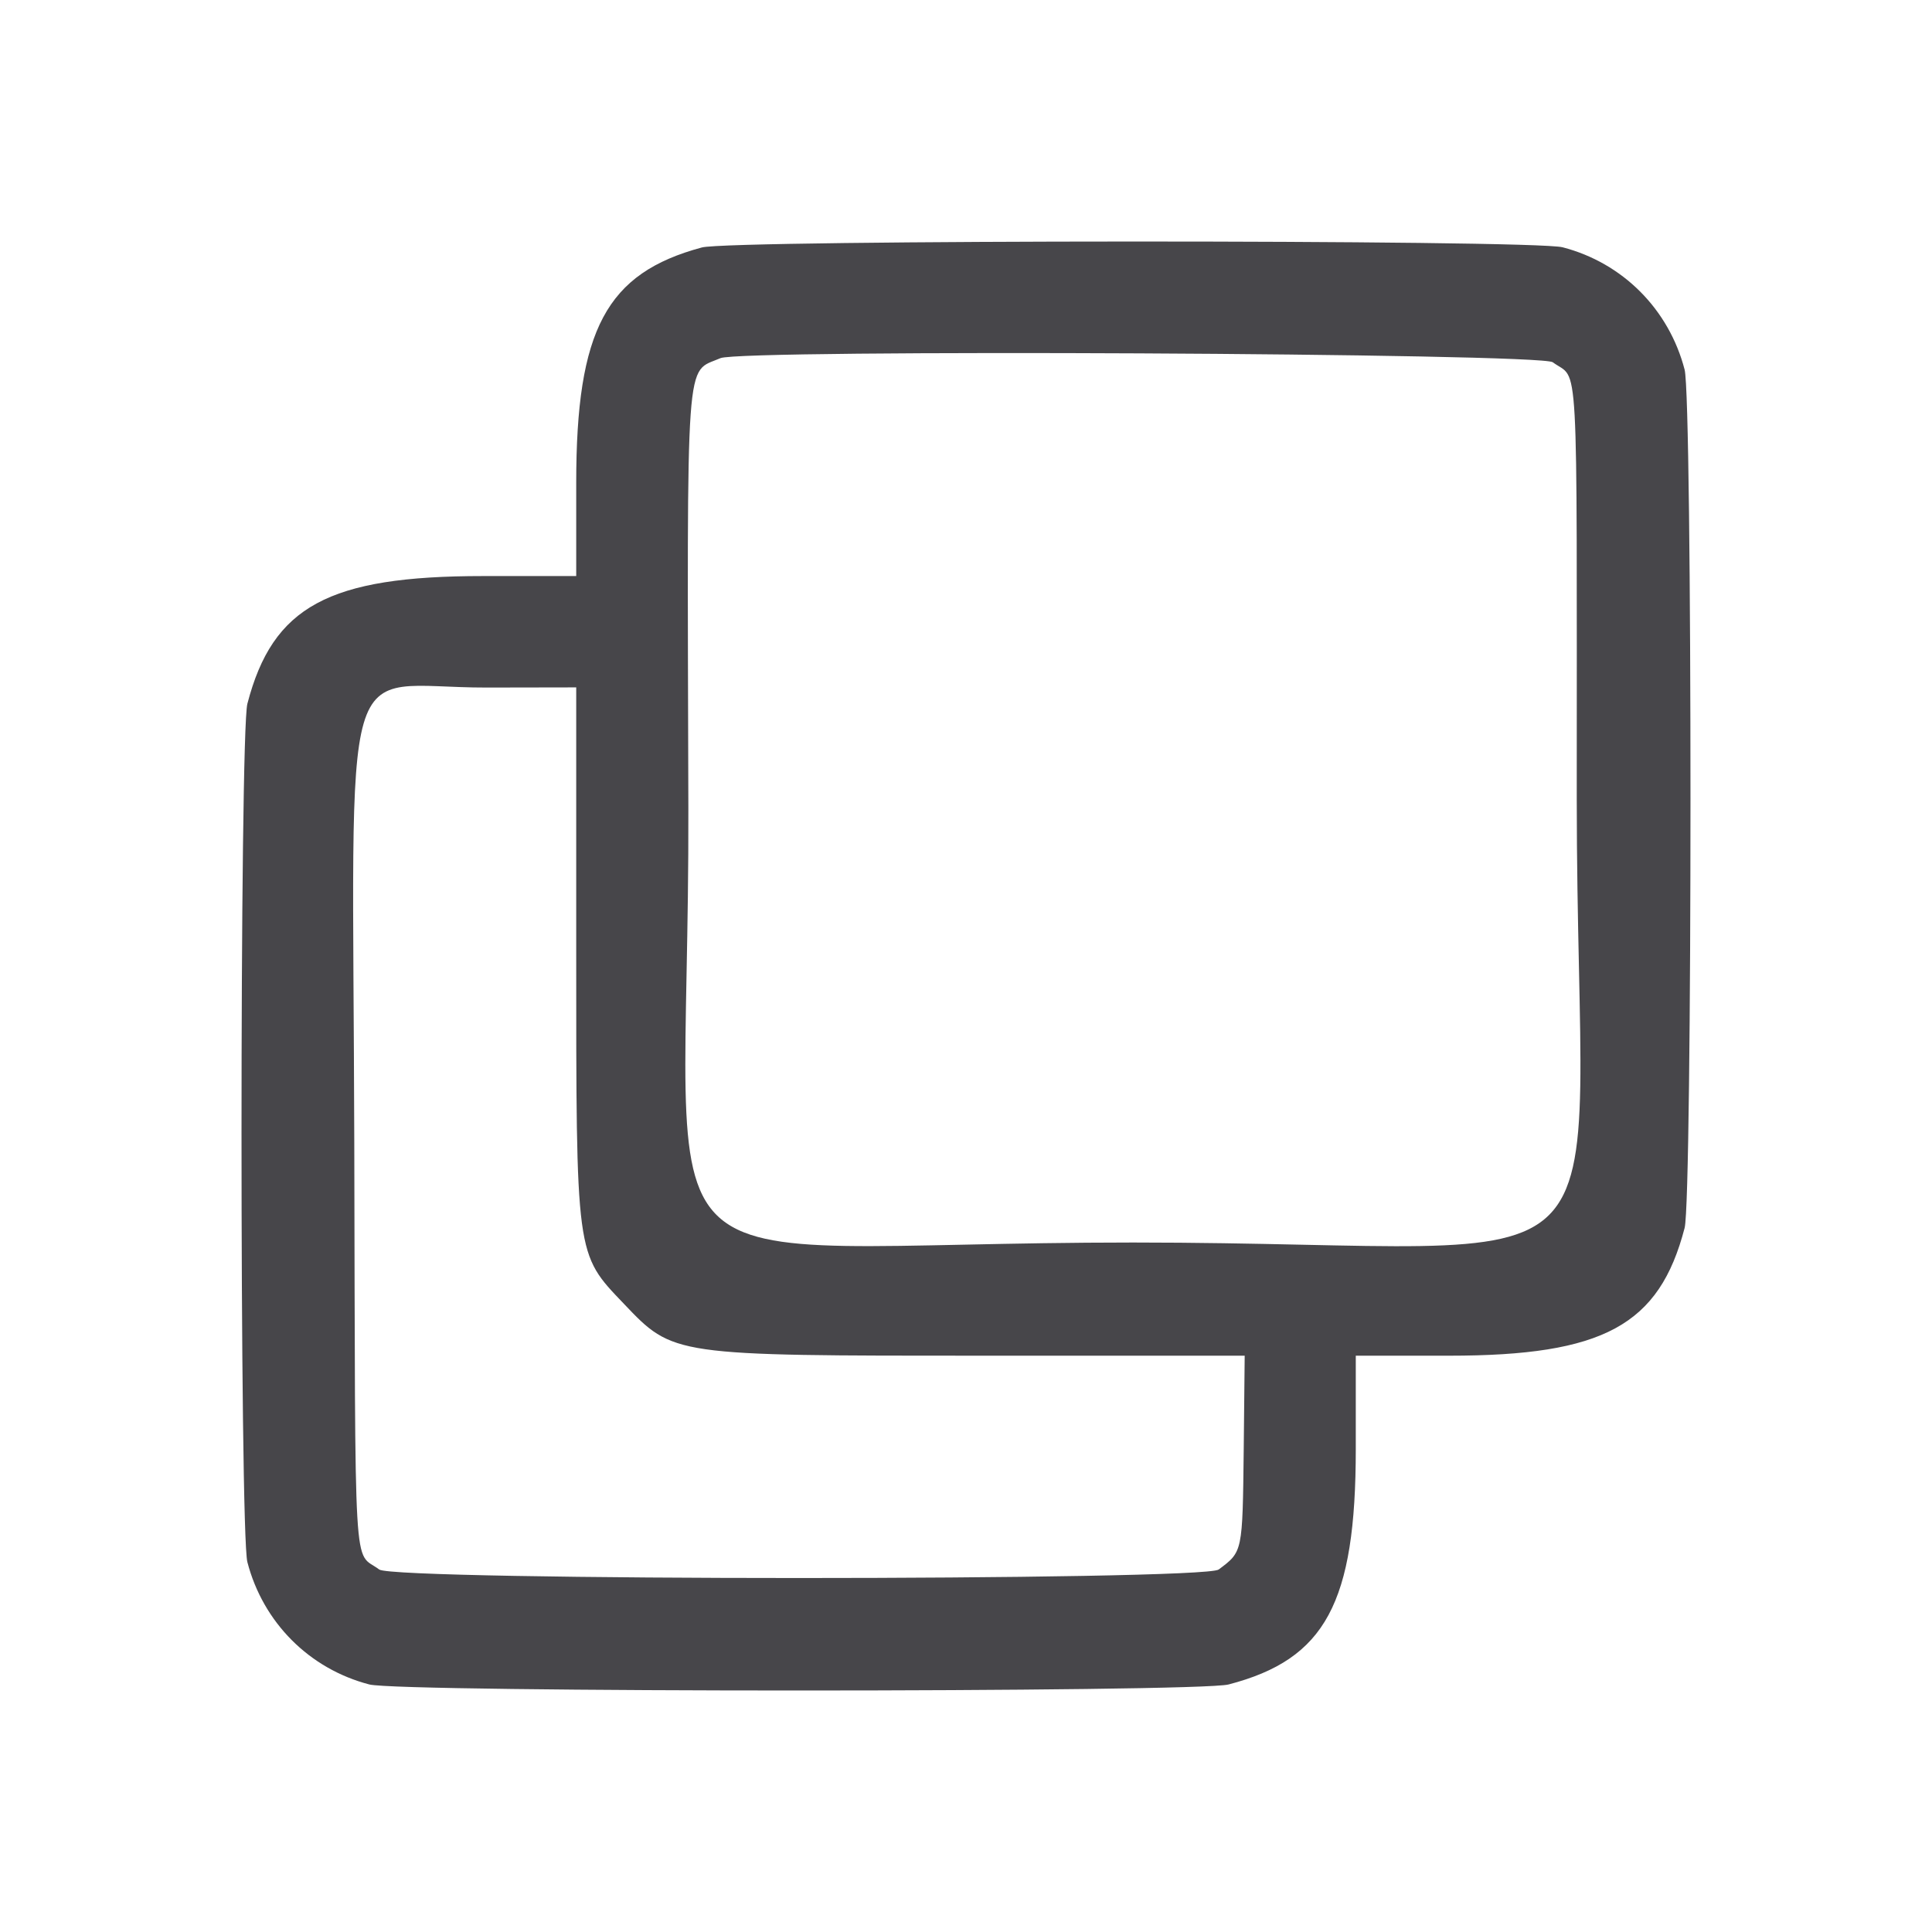 <svg width="24" height="24" viewBox="0 0 24 24" fill="none" xmlns="http://www.w3.org/2000/svg">
<g filter="url(#filter0_bii_39_399)">
<path fill-rule="evenodd" clip-rule="evenodd" d="M8.719 3.074C7.532 3.393 7.158 4.094 7.158 5.998V7.156H6C4.082 7.156 3.388 7.532 3.073 8.742C2.976 9.114 2.976 19.033 3.073 19.405C3.268 20.155 3.842 20.731 4.588 20.925C4.971 21.025 14.879 21.025 15.262 20.925C16.465 20.612 16.842 19.913 16.842 17.999V16.841H18C19.918 16.841 20.612 16.464 20.927 15.254C21.024 14.882 21.024 4.964 20.927 4.592C20.732 3.842 20.158 3.266 19.412 3.072C19.041 2.975 9.08 2.977 8.719 3.074ZM19.289 4.5C19.616 4.744 19.587 4.21 19.587 9.923C19.587 16.358 20.509 15.435 14.075 15.435C7.644 15.435 8.567 16.337 8.551 10.039C8.536 4.26 8.509 4.643 8.95 4.449C9.206 4.337 19.137 4.386 19.289 4.5ZM7.158 11.773C7.158 15.627 7.15 15.568 7.749 16.195C8.366 16.843 8.349 16.841 12.227 16.841H15.462L15.45 18.005C15.435 19.288 15.438 19.273 15.139 19.497C14.951 19.638 4.899 19.638 4.711 19.497C4.385 19.253 4.415 19.769 4.401 14.189C4.385 7.842 4.18 8.544 6.045 8.541L7.158 8.539V11.773Z" fill="#47464A"/>
</g>
<defs>
<filter id="filter0_bii_39_399" x="-12" y="-12" width="48" height="48" filterUnits="userSpaceOnUse" color-interpolation-filters="sRGB">
<feFlood flood-opacity="0" result="BackgroundImageFix"/>
<feGaussianBlur in="BackgroundImageFix" stdDeviation="6"/>
<feComposite in2="SourceAlpha" operator="in" result="effect1_backgroundBlur_39_399"/>
<feBlend mode="normal" in="SourceGraphic" in2="effect1_backgroundBlur_39_399" result="shape"/>
<feColorMatrix in="SourceAlpha" type="matrix" values="0 0 0 0 0 0 0 0 0 0 0 0 0 0 0 0 0 0 127 0" result="hardAlpha"/>
<feOffset dx="-1.25" dy="1.25"/>
<feGaussianBlur stdDeviation="0.625"/>
<feComposite in2="hardAlpha" operator="arithmetic" k2="-1" k3="1"/>
<feColorMatrix type="matrix" values="0 0 0 0 1 0 0 0 0 1 0 0 0 0 1 0 0 0 0.1 0"/>
<feBlend mode="normal" in2="shape" result="effect2_innerShadow_39_399"/>
<feColorMatrix in="SourceAlpha" type="matrix" values="0 0 0 0 0 0 0 0 0 0 0 0 0 0 0 0 0 0 127 0" result="hardAlpha"/>
<feOffset dx="1.25" dy="-1.25"/>
<feGaussianBlur stdDeviation="0.625"/>
<feComposite in2="hardAlpha" operator="arithmetic" k2="-1" k3="1"/>
<feColorMatrix type="matrix" values="0 0 0 0 0.76 0 0 0 0 0.76 0 0 0 0 0.76 0 0 0 0.096 0"/>
<feBlend mode="normal" in2="effect2_innerShadow_39_399" result="effect3_innerShadow_39_399"/>
</filter>
</defs>
</svg>
